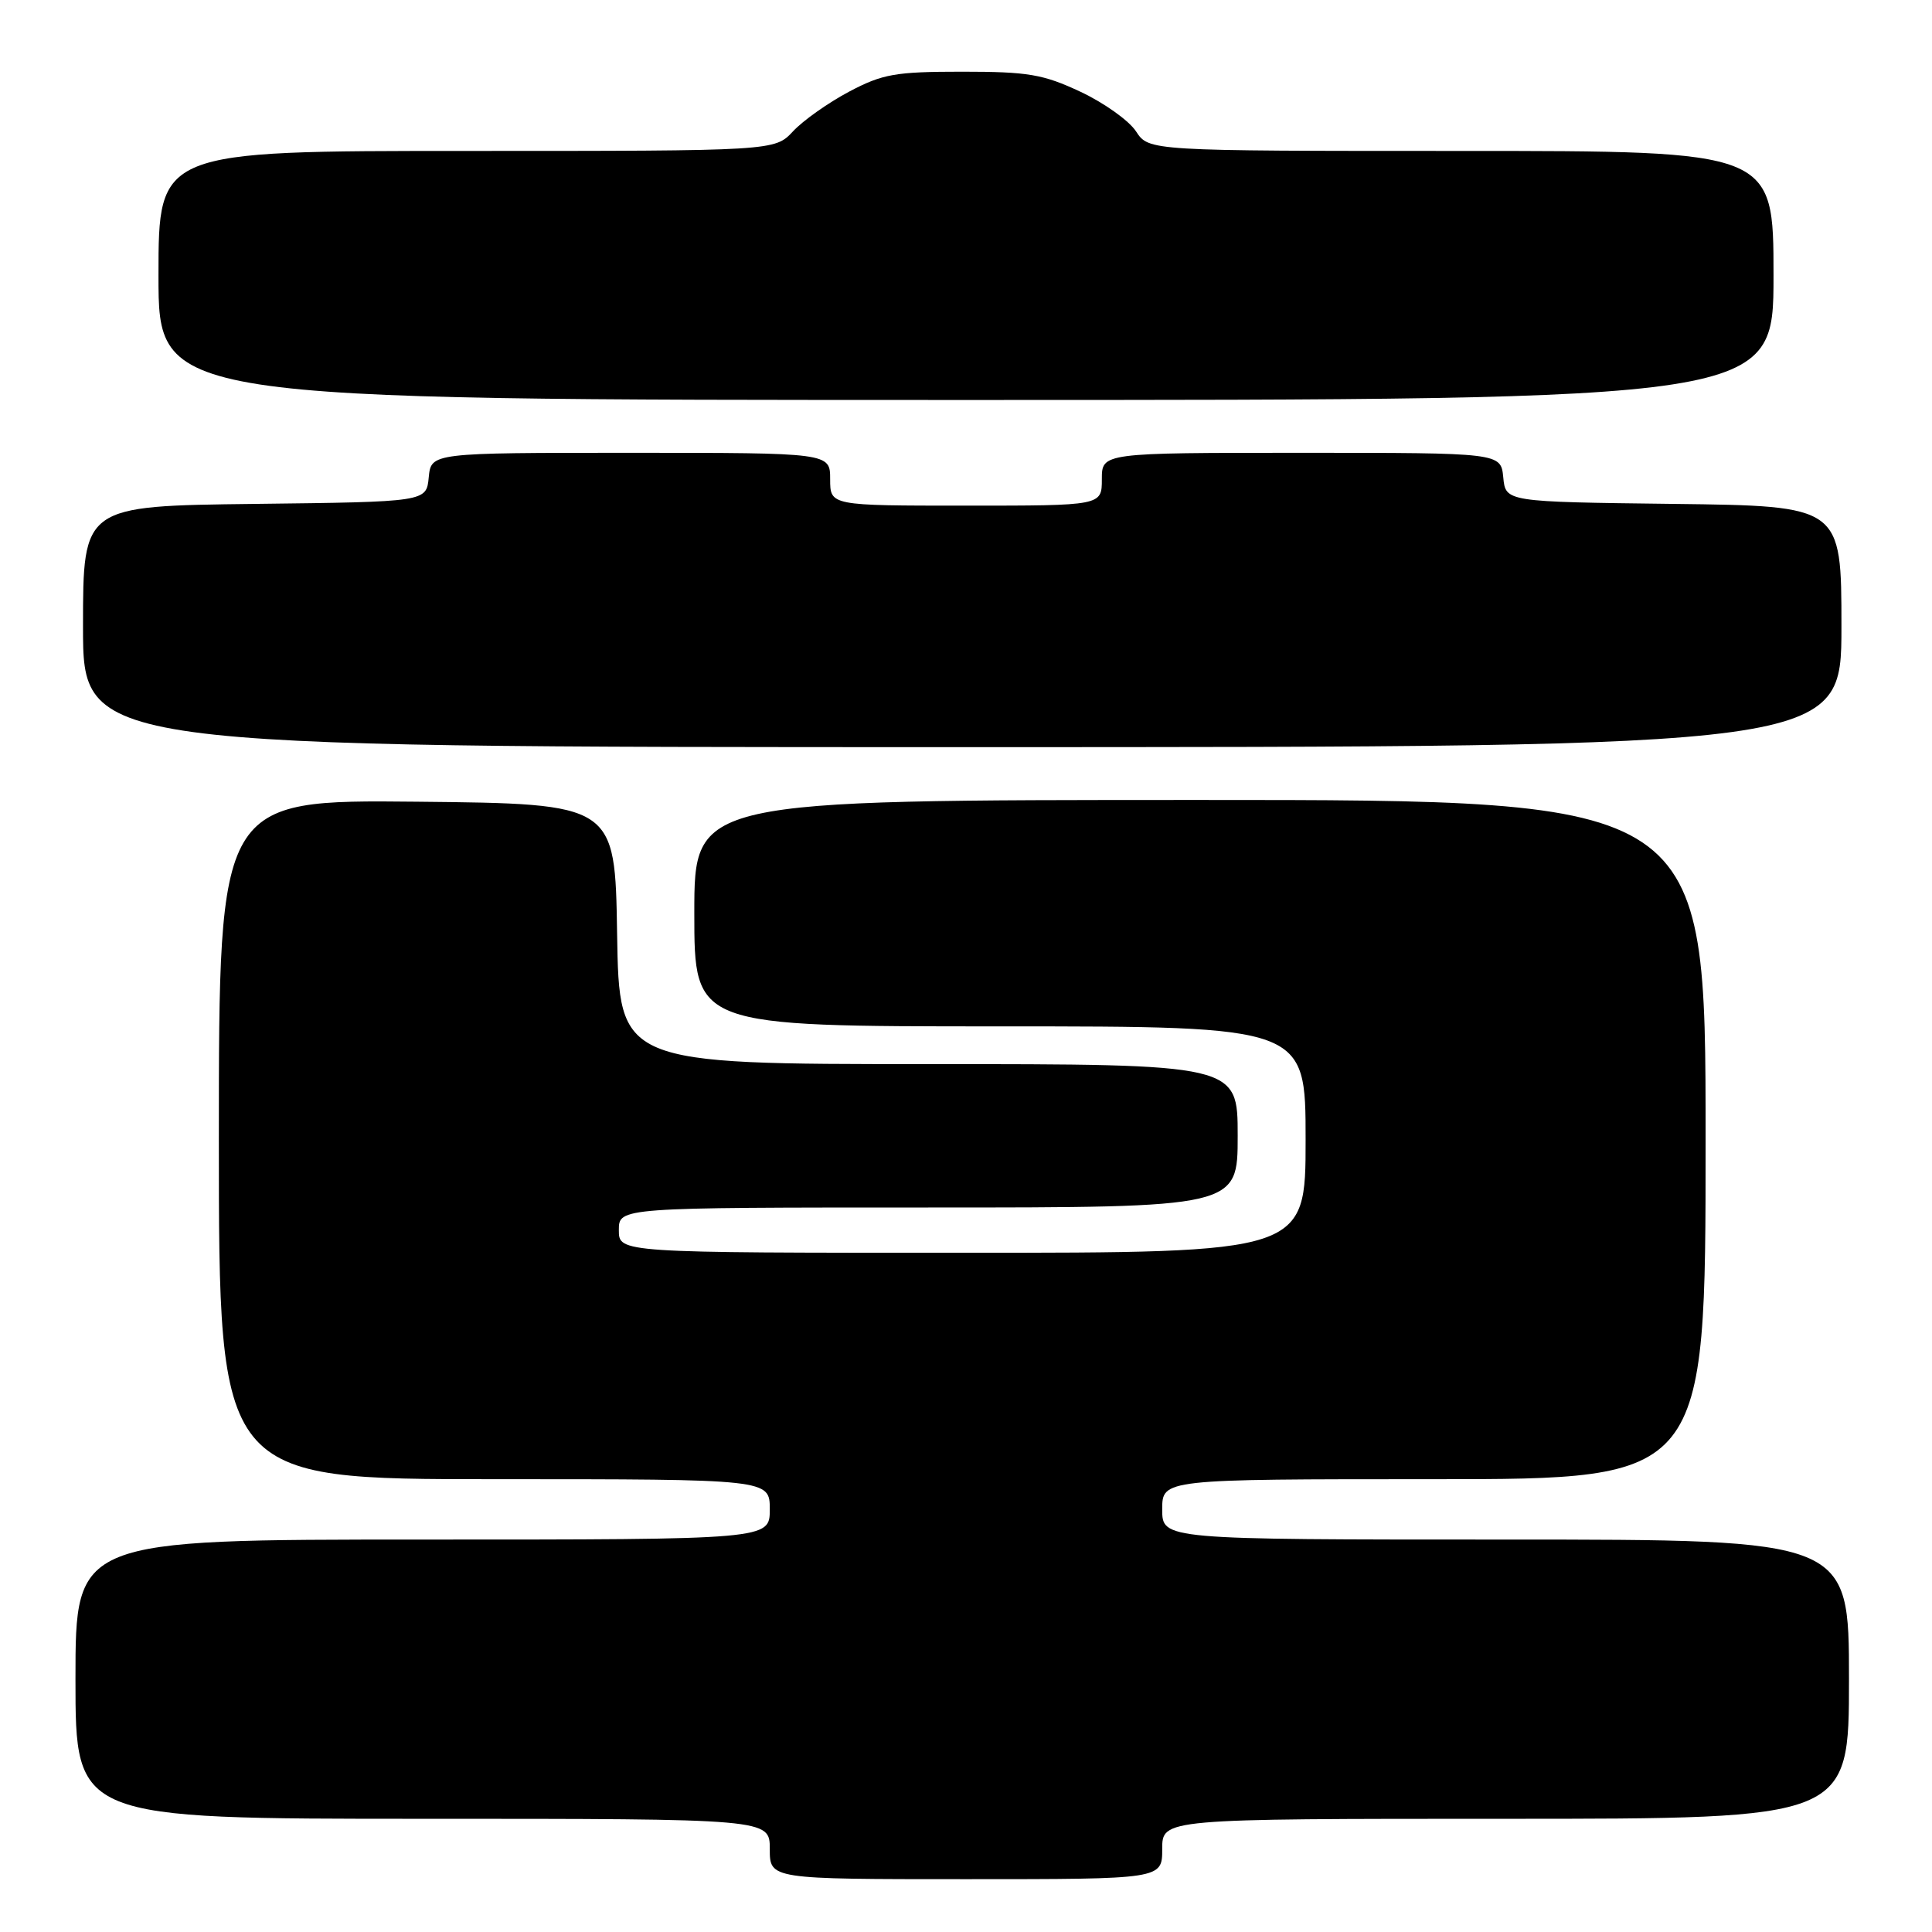 <?xml version="1.0" encoding="UTF-8" standalone="no"?>
<!DOCTYPE svg PUBLIC "-//W3C//DTD SVG 1.1//EN" "http://www.w3.org/Graphics/SVG/1.1/DTD/svg11.dtd" >
<svg xmlns="http://www.w3.org/2000/svg" xmlns:xlink="http://www.w3.org/1999/xlink" version="1.1" viewBox="0 0 256 256">
 <g >
 <path fill="currentColor"
d=" M 154.00 245.00 C 154.00 241.00 154.00 241.00 199.50 241.00 C 245.00 241.00 245.00 241.00 245.00 222.50 C 245.00 204.00 245.00 204.00 199.50 204.00 C 154.00 204.00 154.00 204.00 154.00 200.00 C 154.00 196.00 154.00 196.00 190.00 196.00 C 226.00 196.00 226.00 196.00 226.00 151.00 C 226.00 106.00 226.00 106.00 159.00 106.00 C 92.00 106.00 92.00 106.00 92.00 121.00 C 92.00 136.00 92.00 136.00 132.50 136.00 C 173.00 136.00 173.00 136.00 173.00 151.00 C 173.00 166.00 173.00 166.00 127.50 166.00 C 82.00 166.00 82.00 166.00 82.00 163.00 C 82.00 160.00 82.00 160.00 123.00 160.00 C 164.00 160.00 164.00 160.00 164.00 150.50 C 164.00 141.00 164.00 141.00 123.02 141.00 C 82.05 141.00 82.05 141.00 81.77 123.75 C 81.50 106.50 81.50 106.50 55.25 106.23 C 29.00 105.97 29.00 105.97 29.00 150.98 C 29.00 196.00 29.00 196.00 65.50 196.00 C 102.00 196.00 102.00 196.00 102.00 200.00 C 102.00 204.00 102.00 204.00 56.00 204.00 C 10.00 204.00 10.00 204.00 10.00 222.50 C 10.00 241.00 10.00 241.00 56.00 241.00 C 102.00 241.00 102.00 241.00 102.00 245.00 C 102.00 249.00 102.00 249.00 128.00 249.00 C 154.00 249.00 154.00 249.00 154.00 245.00 Z  M 244.00 83.02 C 244.00 67.04 244.00 67.04 221.75 66.77 C 199.50 66.50 199.50 66.50 199.19 63.25 C 198.87 60.00 198.87 60.00 172.44 60.00 C 146.00 60.00 146.00 60.00 146.00 63.50 C 146.00 67.00 146.00 67.00 128.00 67.00 C 110.00 67.00 110.00 67.00 110.00 63.50 C 110.00 60.00 110.00 60.00 83.56 60.00 C 57.13 60.00 57.13 60.00 56.81 63.25 C 56.50 66.50 56.50 66.50 33.75 66.77 C 11.00 67.04 11.00 67.04 11.00 83.02 C 11.00 99.00 11.00 99.00 127.50 99.00 C 244.00 99.00 244.00 99.00 244.00 83.02 Z  M 235.00 36.50 C 235.00 20.00 235.00 20.00 193.62 20.00 C 152.23 20.00 152.23 20.00 150.53 17.41 C 149.60 15.98 146.28 13.62 143.17 12.16 C 138.22 9.84 136.24 9.50 127.50 9.50 C 118.61 9.50 116.95 9.80 112.50 12.15 C 109.75 13.61 106.41 15.97 105.08 17.40 C 102.65 20.00 102.65 20.00 61.83 20.00 C 21.00 20.00 21.00 20.00 21.00 36.50 C 21.00 53.00 21.00 53.00 128.00 53.00 C 235.00 53.00 235.00 53.00 235.00 36.50 Z "/>
</g>
</svg>